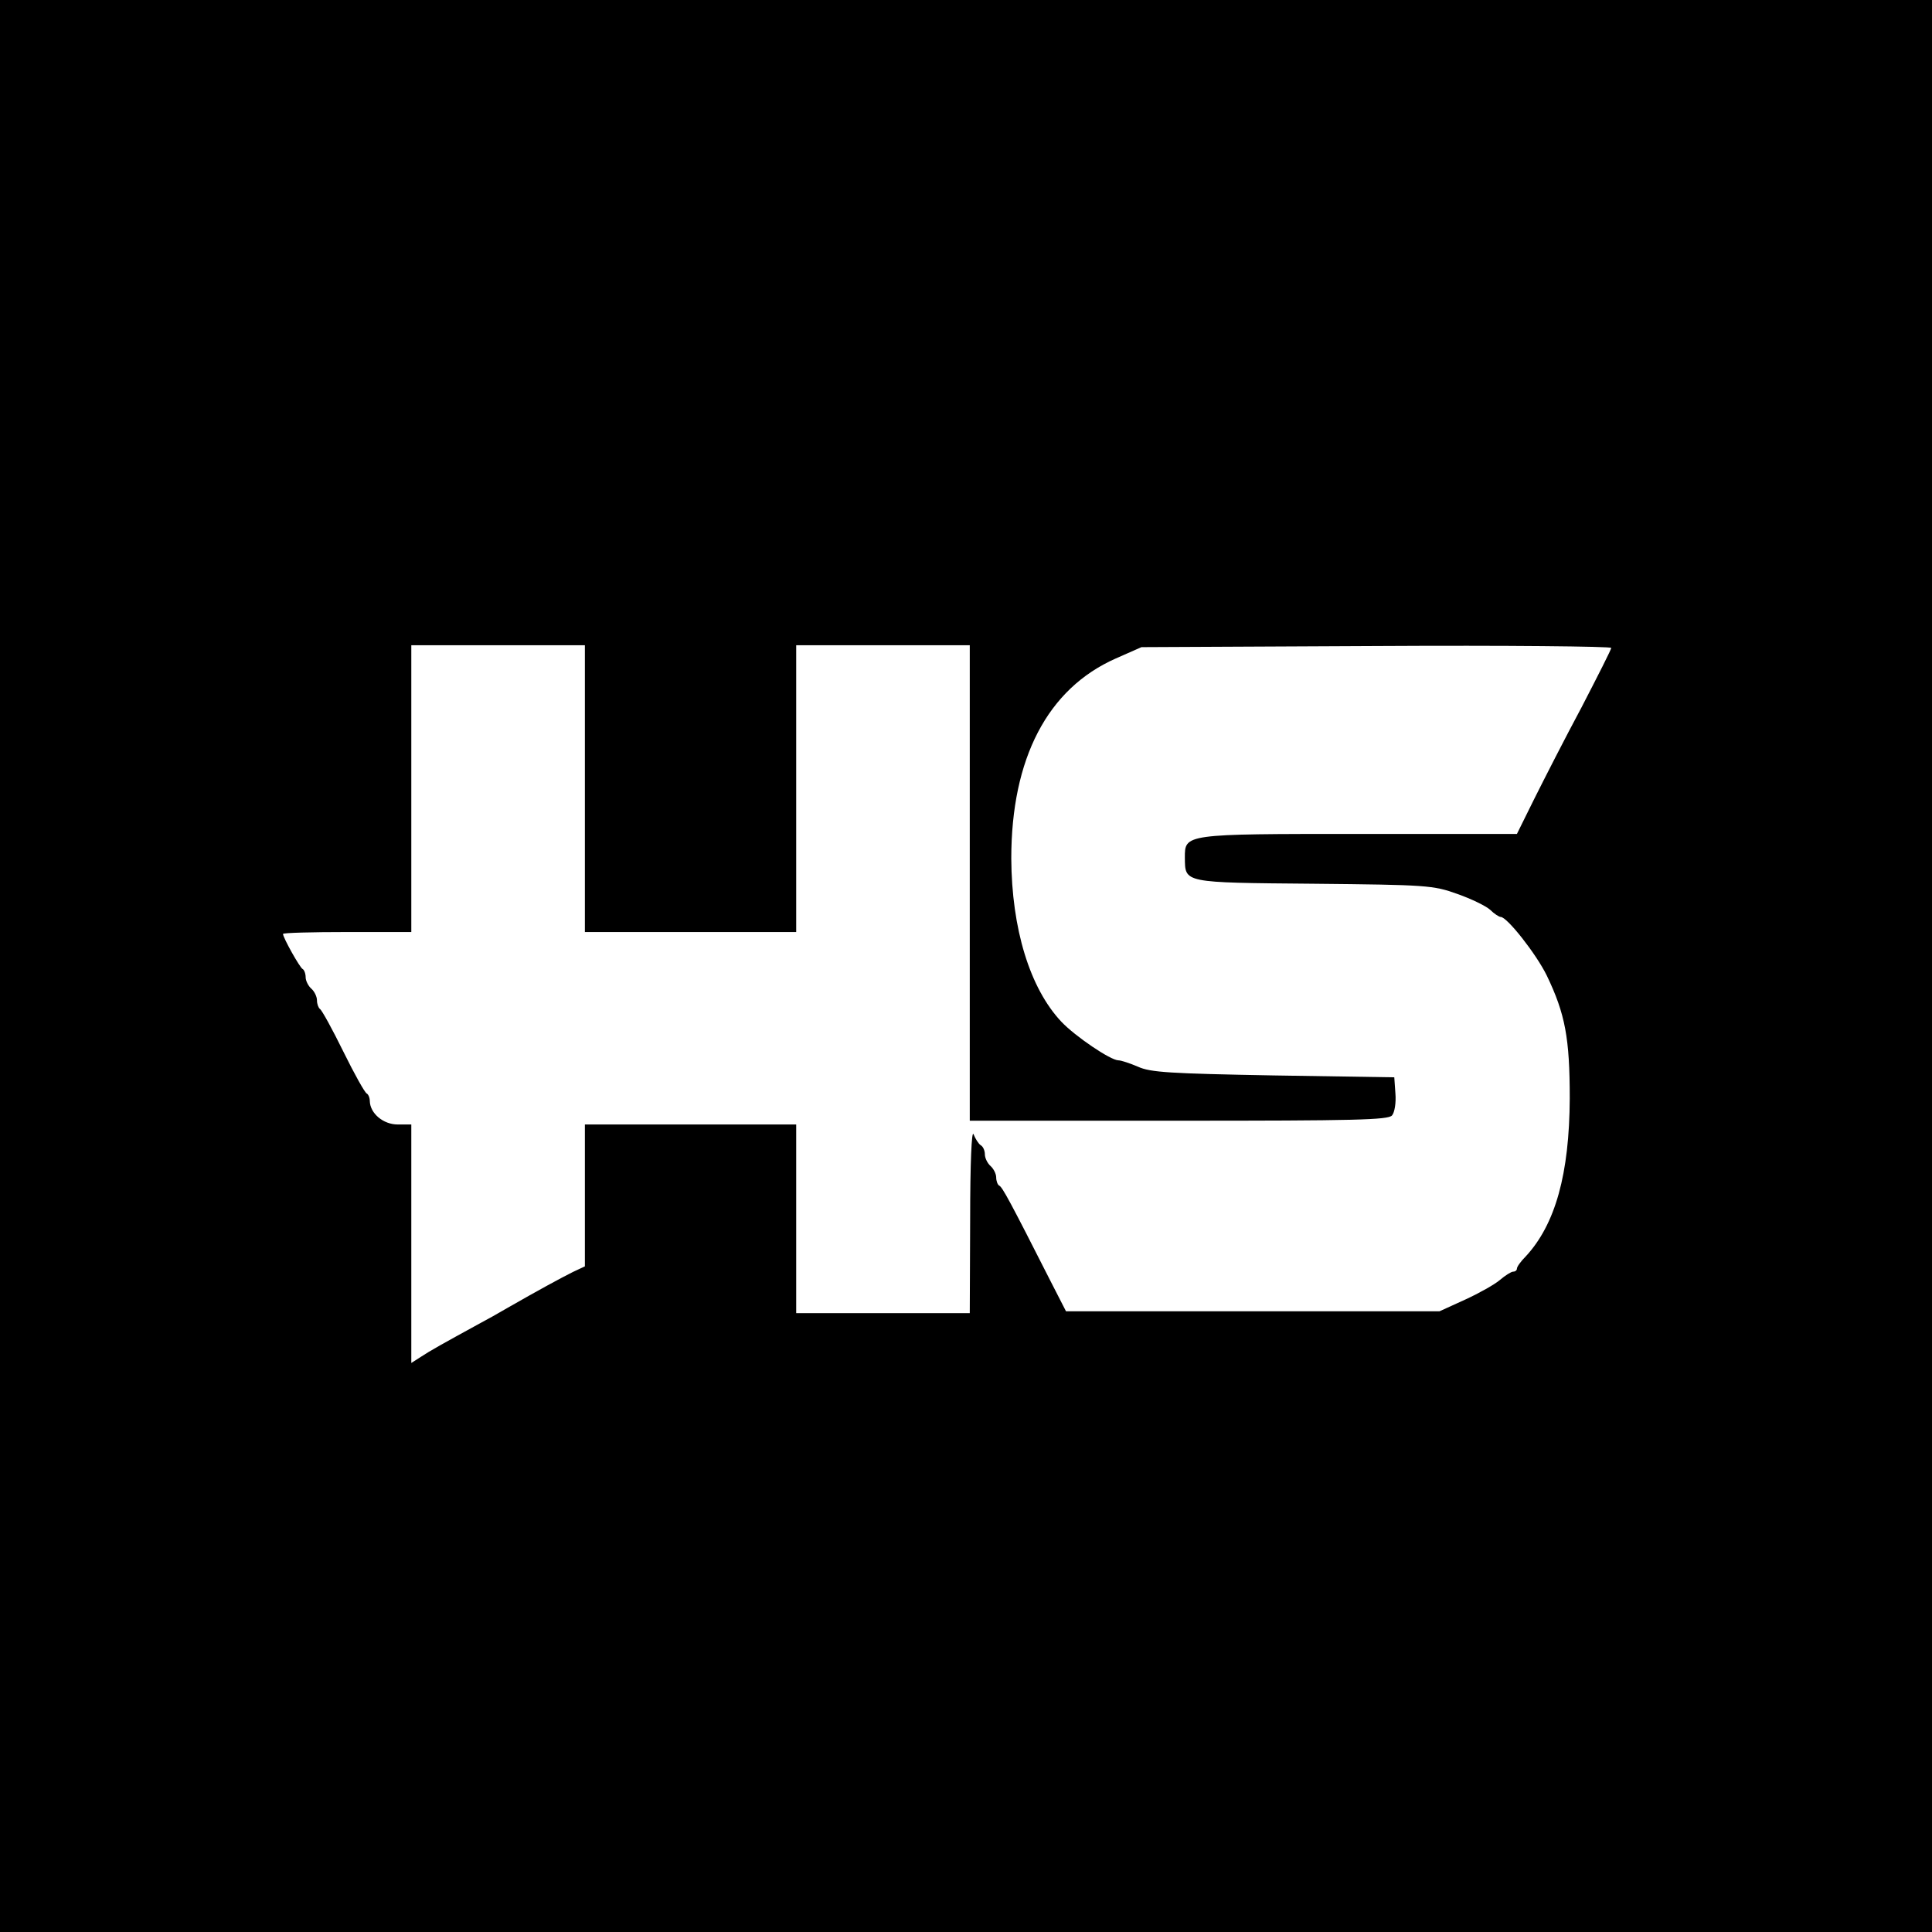 <?xml version="1.0" standalone="no"?>
<!DOCTYPE svg PUBLIC "-//W3C//DTD SVG 20010904//EN"
 "http://www.w3.org/TR/2001/REC-SVG-20010904/DTD/svg10.dtd">
<svg version="1.0" xmlns="http://www.w3.org/2000/svg"
 width="512pt" height="512pt" viewBox="0 0 512 512"
 preserveAspectRatio="xMidYMid meet">
<g transform="translate(0,512) scale(0.1,-0.1)"
fill="#000000" stroke="none">
<path d="M0 2560 l0 -2560 2560 0 2560 0 0 2560 0 2560 -2560 0 -2560 0 0
-2560z m1550 470 l0 -380 280 0 280 0 0 380 0 380 230 0 230 0 0 -630 0 -630
554 0 c467 0 555 2 565 14 7 8 11 34 9 58 l-3 43 -320 5 c-274 5 -326 8 -359
23 -21 9 -45 17 -52 17 -21 0 -115 64 -151 102 -84 89 -132 247 -133 433 0
265 96 450 277 530 l68 30 623 3 c342 2 622 -1 622 -5 0 -4 -36 -75 -79 -158
-44 -82 -100 -192 -125 -242 l-46 -93 -418 0 c-465 0 -462 0 -462 -63 1 -67
-7 -66 341 -69 300 -3 317 -4 381 -27 37 -13 76 -32 87 -42 11 -11 24 -19 28
-19 17 0 94 -98 122 -155 49 -102 61 -166 61 -326 -1 -200 -38 -334 -117 -419
-13 -13 -23 -27 -23 -32 0 -4 -4 -8 -10 -8 -5 0 -21 -10 -35 -22 -14 -12 -55
-35 -92 -52 l-68 -31 -495 0 -495 0 -41 80 c-106 209 -128 250 -136 253 -4 2
-8 12 -8 22 0 9 -7 23 -15 30 -8 7 -15 21 -15 31 0 10 -5 21 -11 24 -6 4 -14
17 -19 29 -5 13 -9 -76 -9 -226 l-1 -248 -230 0 -230 0 0 250 0 250 -280 0
-280 0 0 -188 0 -188 -32 -15 c-32 -16 -91 -48 -173 -95 -22 -13 -56 -32 -75
-42 -95 -52 -131 -72 -155 -88 l-25 -16 0 316 0 316 -36 0 c-38 0 -73 29 -74
62 0 9 -4 18 -8 20 -5 2 -33 52 -62 111 -29 59 -57 110 -62 113 -4 3 -8 13 -8
23 0 10 -7 24 -15 31 -8 7 -15 21 -15 30 0 10 -4 20 -8 22 -7 3 -52 83 -52 93
0 3 77 5 170 5 l170 0 0 380 0 380 230 0 230 0 0 -380z"/>
</g>
</svg>
